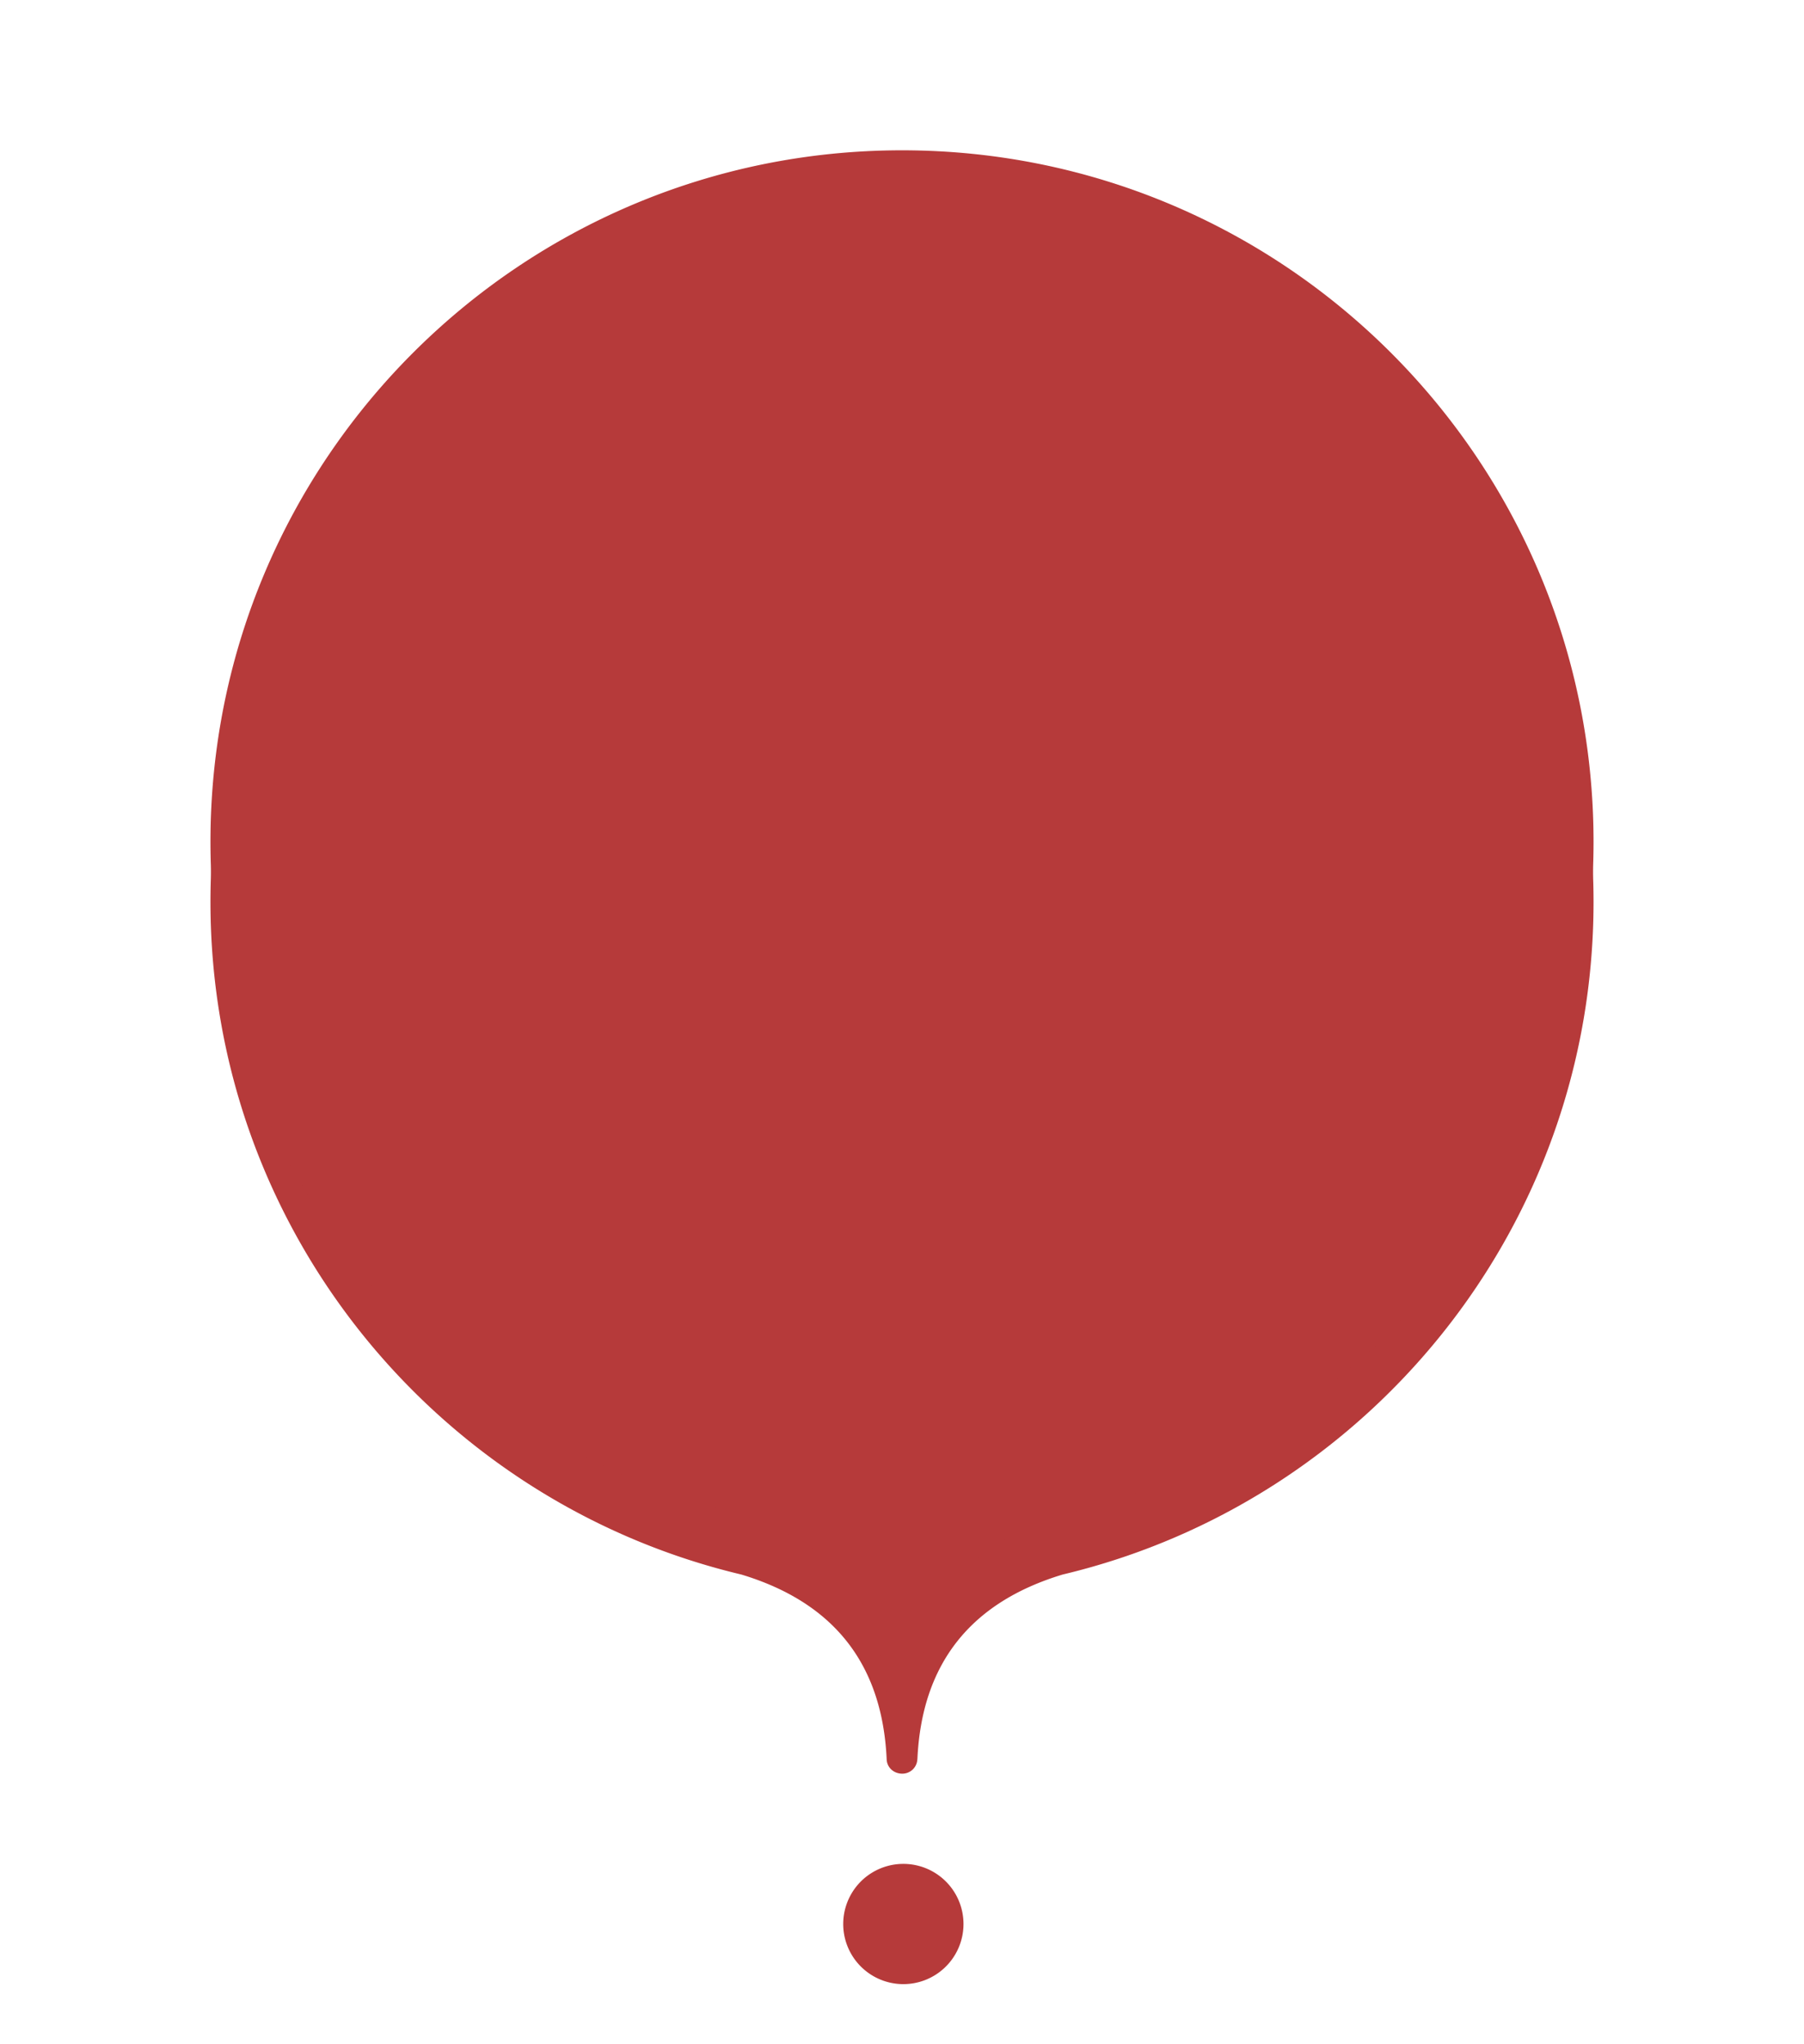 <svg width="60" height="68" viewBox="0 0 60 68" xmlns="http://www.w3.org/2000/svg" xmlns:xlink="http://www.w3.org/1999/xlink"><defs><path d="M23.51 51.523a.5.5 0 0 1-.5.477c-.29 0-.51-.21-.52-.477-.145-3.168-1.756-5.217-4.832-6.147C7.53 42.968 0 33.863 0 23 0 10.297 10.297 0 23 0s23 10.297 23 23c0 10.863-7.53 19.968-17.658 22.376-3.076.93-4.687 2.98-4.83 6.147z" id="ae96eeecd750ec2a83543f00c9bc789d__b"></path><filter x="-21.7%" y="-15.4%" width="143.5%" height="138.5%" filterUnits="objectBoundingBox" id="ae96eeecd750ec2a83543f00c9bc789d__a"><feGaussianBlur in="SourceGraphic" stdDeviation="3"></feGaussianBlur><feOffset dy="2"></feOffset><feComponentTransfer><feFuncA type="linear" slope=".3"></feFuncA></feComponentTransfer></filter></defs><g fill="none" fill-rule="evenodd"><g fill-rule="nonzero" transform="translate(7 5)" fill="#B63A3A"><use filter="url(#ae96eeecd750ec2a83543f00c9bc789d__a)" xlink:href="#ae96eeecd750ec2a83543f00c9bc789d__b"></use><use xlink:href="#ae96eeecd750ec2a83543f00c9bc789d__b"></use></g><path d="M30 68c-2.21 0-4-1.79-4-4s1.79-4 4-4 4 1.79 4 4-1.79 4-4 4z" fill="#fff" fill-rule="nonzero"></path><path d="M30 66a2 2 0 1 0 .001-3.999A2 2 0 0 0 30 66z" fill="#B63A3A"></path></g></svg>